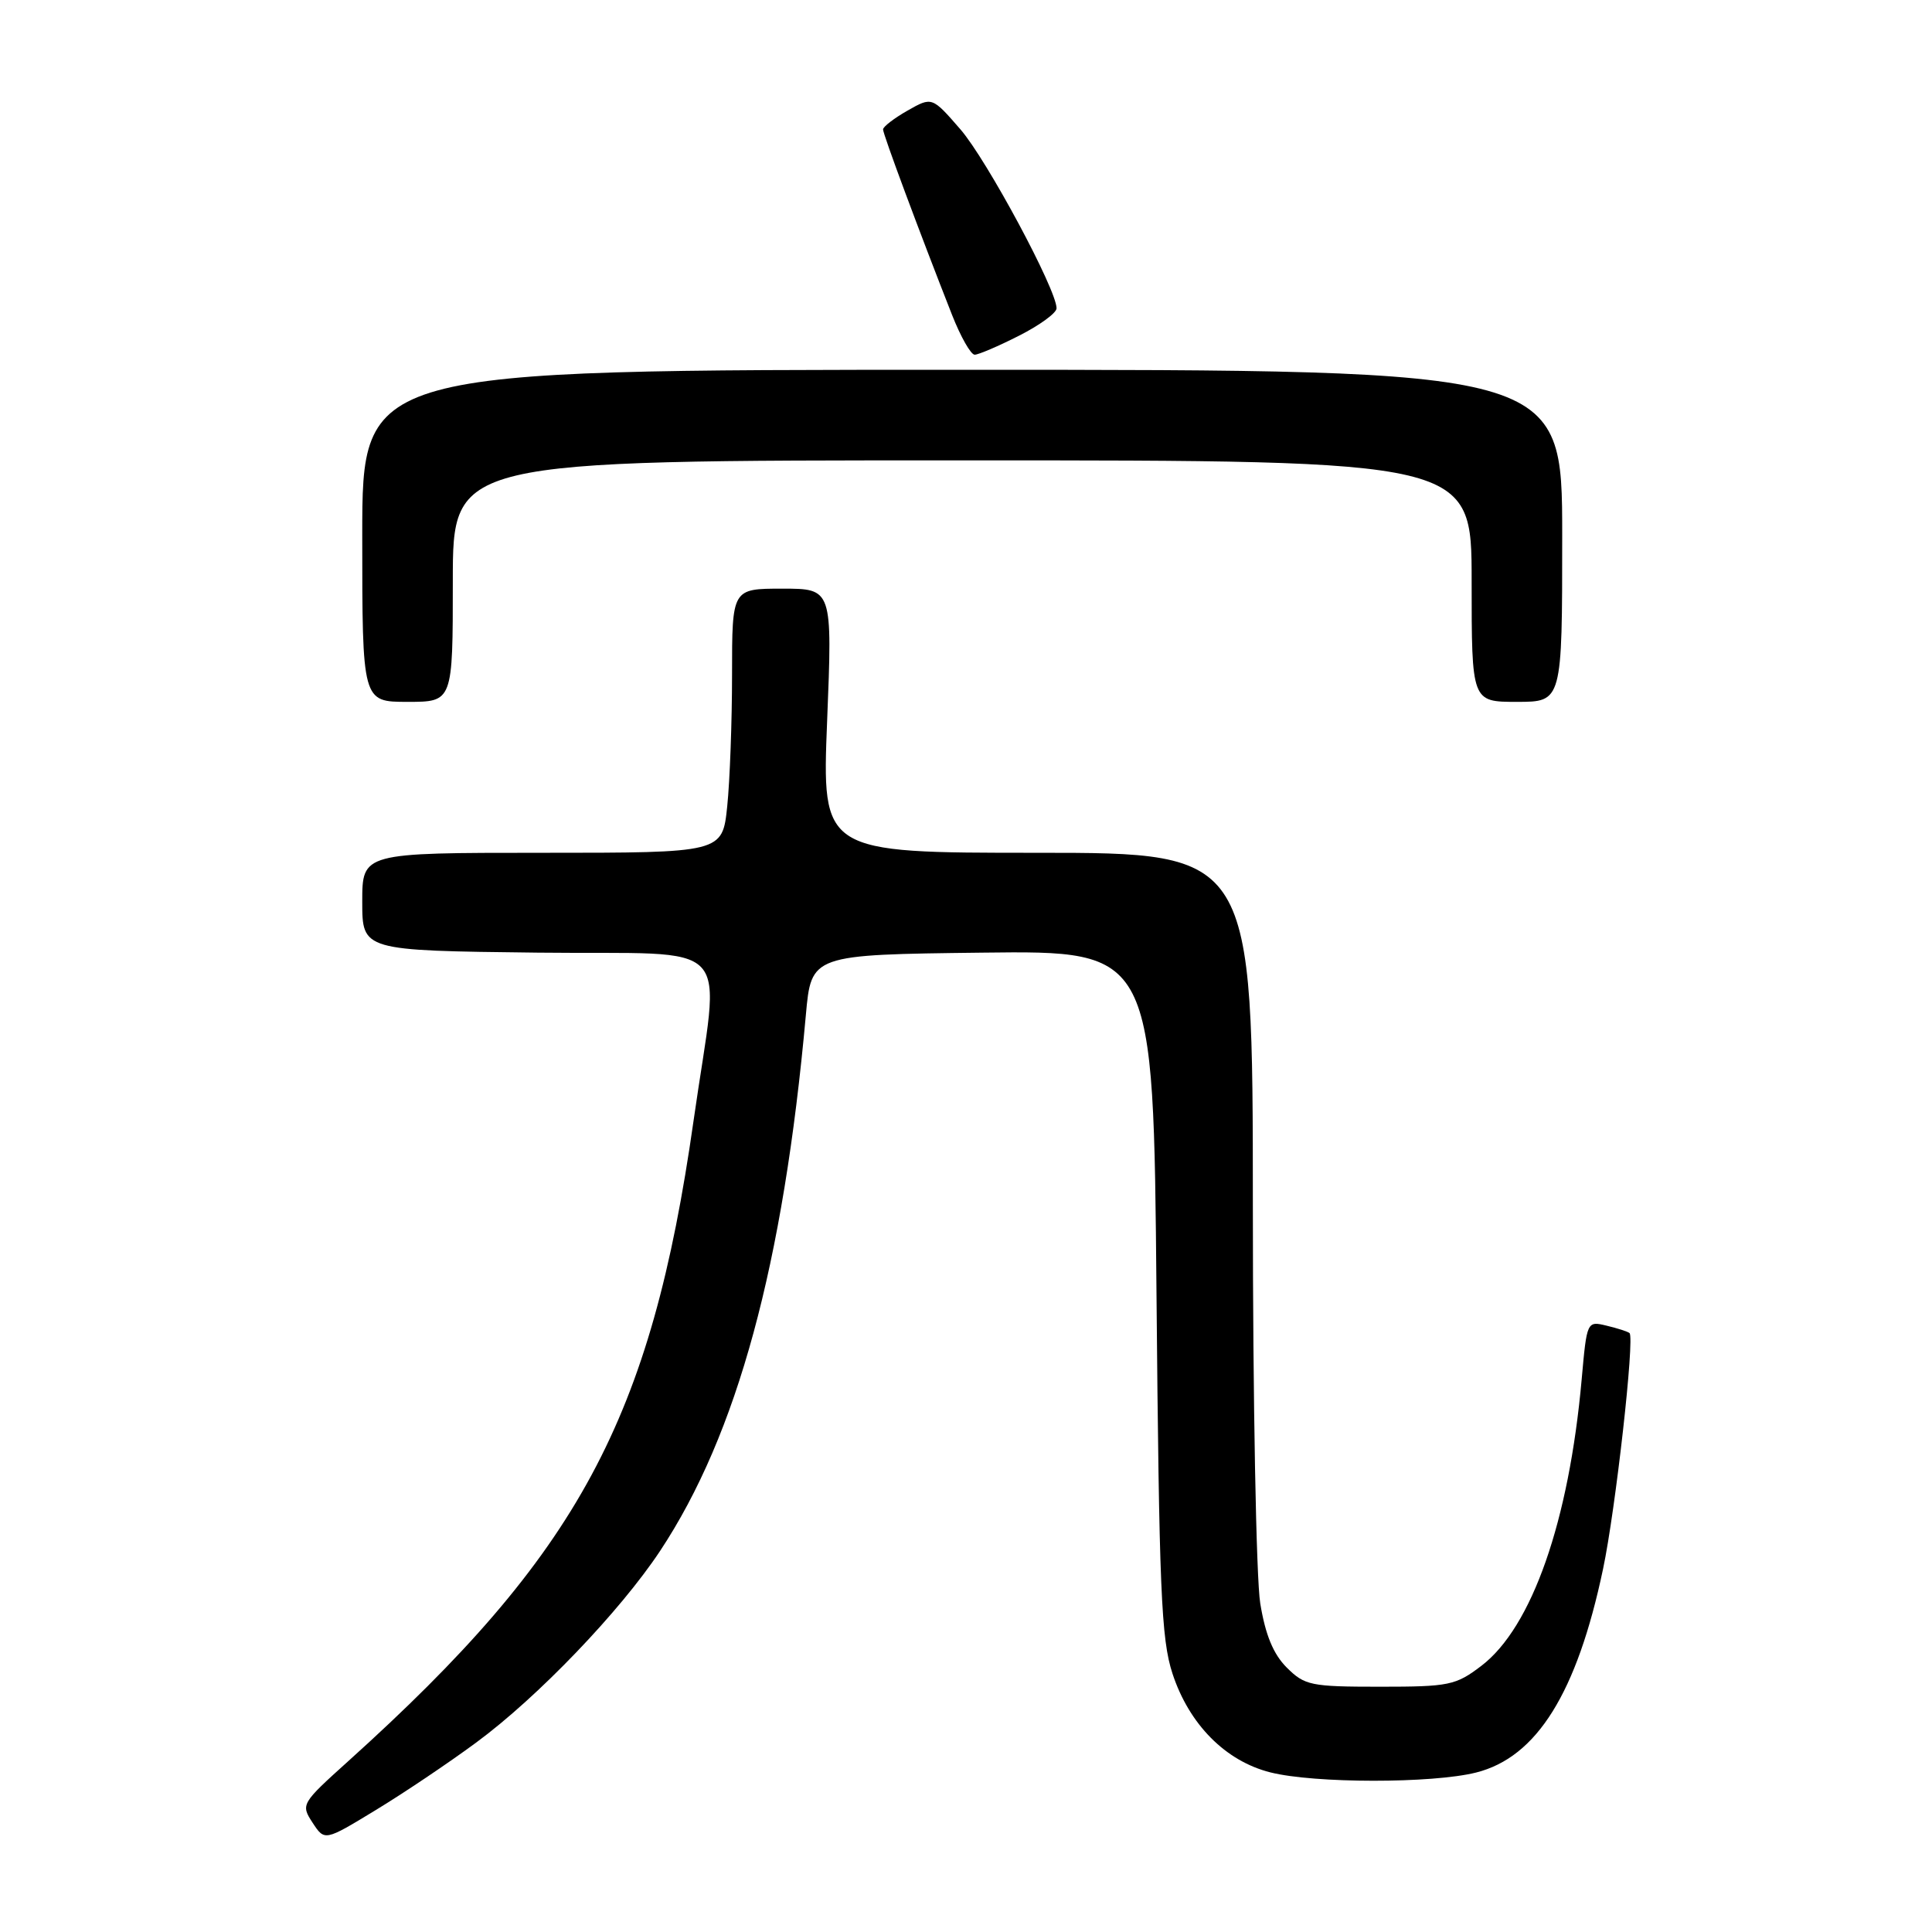 <?xml version="1.0" encoding="UTF-8" standalone="no"?>
<!DOCTYPE svg PUBLIC "-//W3C//DTD SVG 1.1//EN" "http://www.w3.org/Graphics/SVG/1.1/DTD/svg11.dtd" >
<svg xmlns="http://www.w3.org/2000/svg" xmlns:xlink="http://www.w3.org/1999/xlink" version="1.1" viewBox="0 0 256 256">
 <g >
 <path fill="currentColor"
d=" M 63.12 230.88 C 71.26 224.88 82.16 213.51 87.47 205.50 C 97.69 190.05 103.80 167.59 106.78 134.50 C 107.50 126.50 107.50 126.50 130.17 126.23 C 152.84 125.96 152.84 125.96 153.24 171.23 C 153.59 210.63 153.86 217.18 155.36 221.76 C 157.57 228.49 162.38 233.35 168.33 234.85 C 174.16 236.32 189.79 236.33 195.59 234.87 C 203.63 232.85 208.95 224.33 212.41 207.91 C 214.07 200.07 216.63 177.25 215.92 176.64 C 215.69 176.44 214.32 176.00 212.89 175.66 C 210.28 175.03 210.27 175.05 209.58 182.77 C 207.90 201.58 202.99 215.62 196.29 220.73 C 192.89 223.32 192.02 223.50 182.85 223.50 C 173.68 223.50 172.88 223.33 170.50 220.96 C 168.72 219.18 167.67 216.63 166.99 212.46 C 166.45 209.18 166.01 185.46 166.01 159.75 C 166.00 113.00 166.00 113.00 137.45 113.00 C 108.90 113.00 108.90 113.00 109.60 95.50 C 110.30 78.00 110.30 78.00 103.65 78.00 C 97.00 78.00 97.00 78.00 97.00 89.35 C 97.00 95.60 96.71 103.47 96.36 106.85 C 95.72 113.00 95.72 113.00 71.86 113.00 C 48.00 113.00 48.00 113.00 48.00 119.48 C 48.00 125.96 48.00 125.96 71.25 126.23 C 98.03 126.54 95.42 123.73 91.90 148.50 C 86.26 188.13 76.72 205.81 46.16 233.35 C 39.91 238.98 39.84 239.10 41.42 241.52 C 43.02 243.96 43.02 243.96 49.76 239.86 C 53.47 237.61 59.48 233.57 63.12 230.88 Z  M 60.00 77.00 C 60.00 61.00 60.00 61.00 127.50 61.00 C 195.00 61.00 195.00 61.00 195.00 77.00 C 195.00 93.00 195.00 93.00 201.00 93.00 C 207.00 93.00 207.00 93.00 207.00 71.00 C 207.00 49.00 207.00 49.00 127.50 49.00 C 48.00 49.00 48.00 49.00 48.00 71.00 C 48.00 93.00 48.00 93.00 54.00 93.00 C 60.00 93.00 60.00 93.00 60.00 77.00 Z  M 135.03 44.48 C 137.76 43.10 140.00 41.47 140.00 40.85 C 140.00 38.37 130.78 21.21 127.27 17.15 C 123.50 12.81 123.50 12.81 120.26 14.65 C 118.47 15.67 117.01 16.79 117.01 17.15 C 117.00 17.77 121.81 30.70 126.16 41.75 C 127.30 44.64 128.64 47.00 129.15 47.00 C 129.65 47.00 132.30 45.87 135.03 44.48 Z "/>
</g>
</svg>